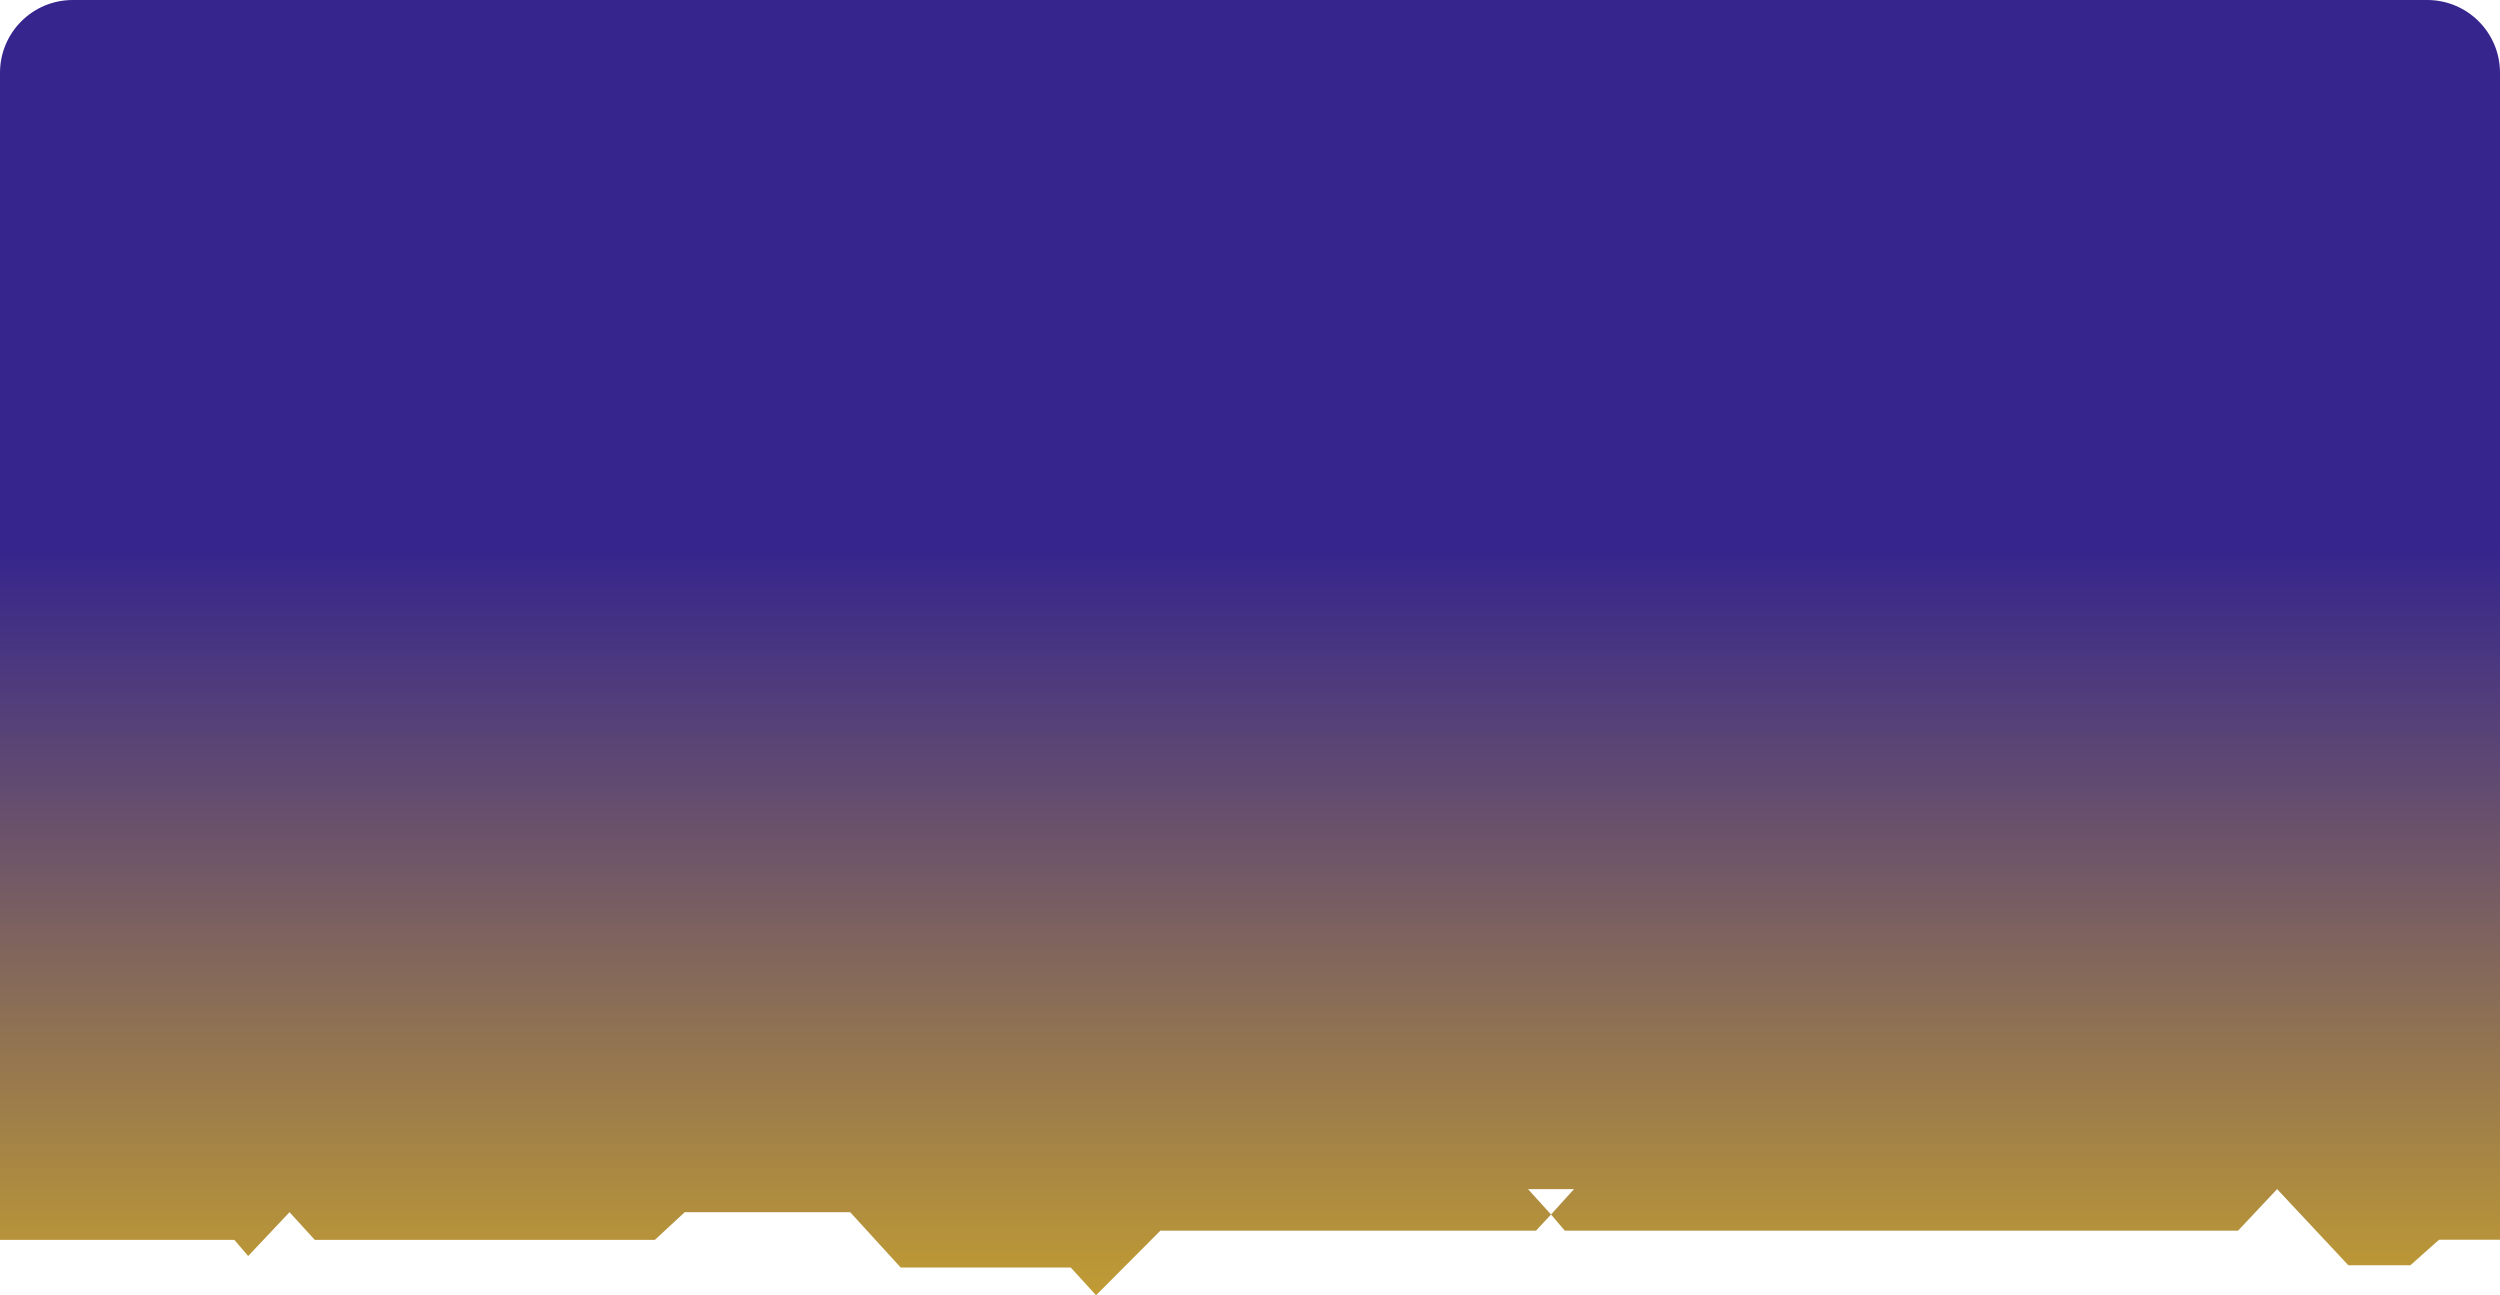 <svg width="687" height="356" viewBox="0 0 687 356" fill="none" xmlns="http://www.w3.org/2000/svg">
<path fill-rule="evenodd" clip-rule="evenodd" d="M20 0C8.954 0 0 8.954 0 20V303.952V323.161V340.716H64.406L68.195 345.154L79.561 333.11L86.506 340.716H179.959L188.167 333.11H233.631L247.522 348.323H294.248L301.194 355.929L318.874 338.181H422.098L426.218 333.744L430.006 338.181H615.017L625.751 326.771L645.325 347.689H662.374L670.256 340.678H687V323.161V303.952V20C687 8.954 678.046 0 667 0H20ZM426.218 333.744L419.904 326.771H432.532L426.218 333.744Z" fill="url(#paint0_linear_126_3075)"/>
<defs>
<linearGradient id="paint0_linear_126_3075" x1="343.5" y1="0" x2="343.5" y2="443.499" gradientUnits="userSpaceOnUse">
<stop offset="0.338" stop-color="#35258D"/>
<stop offset="1" stop-color="#FCCE0D"/>
</linearGradient>
</defs>
</svg>
